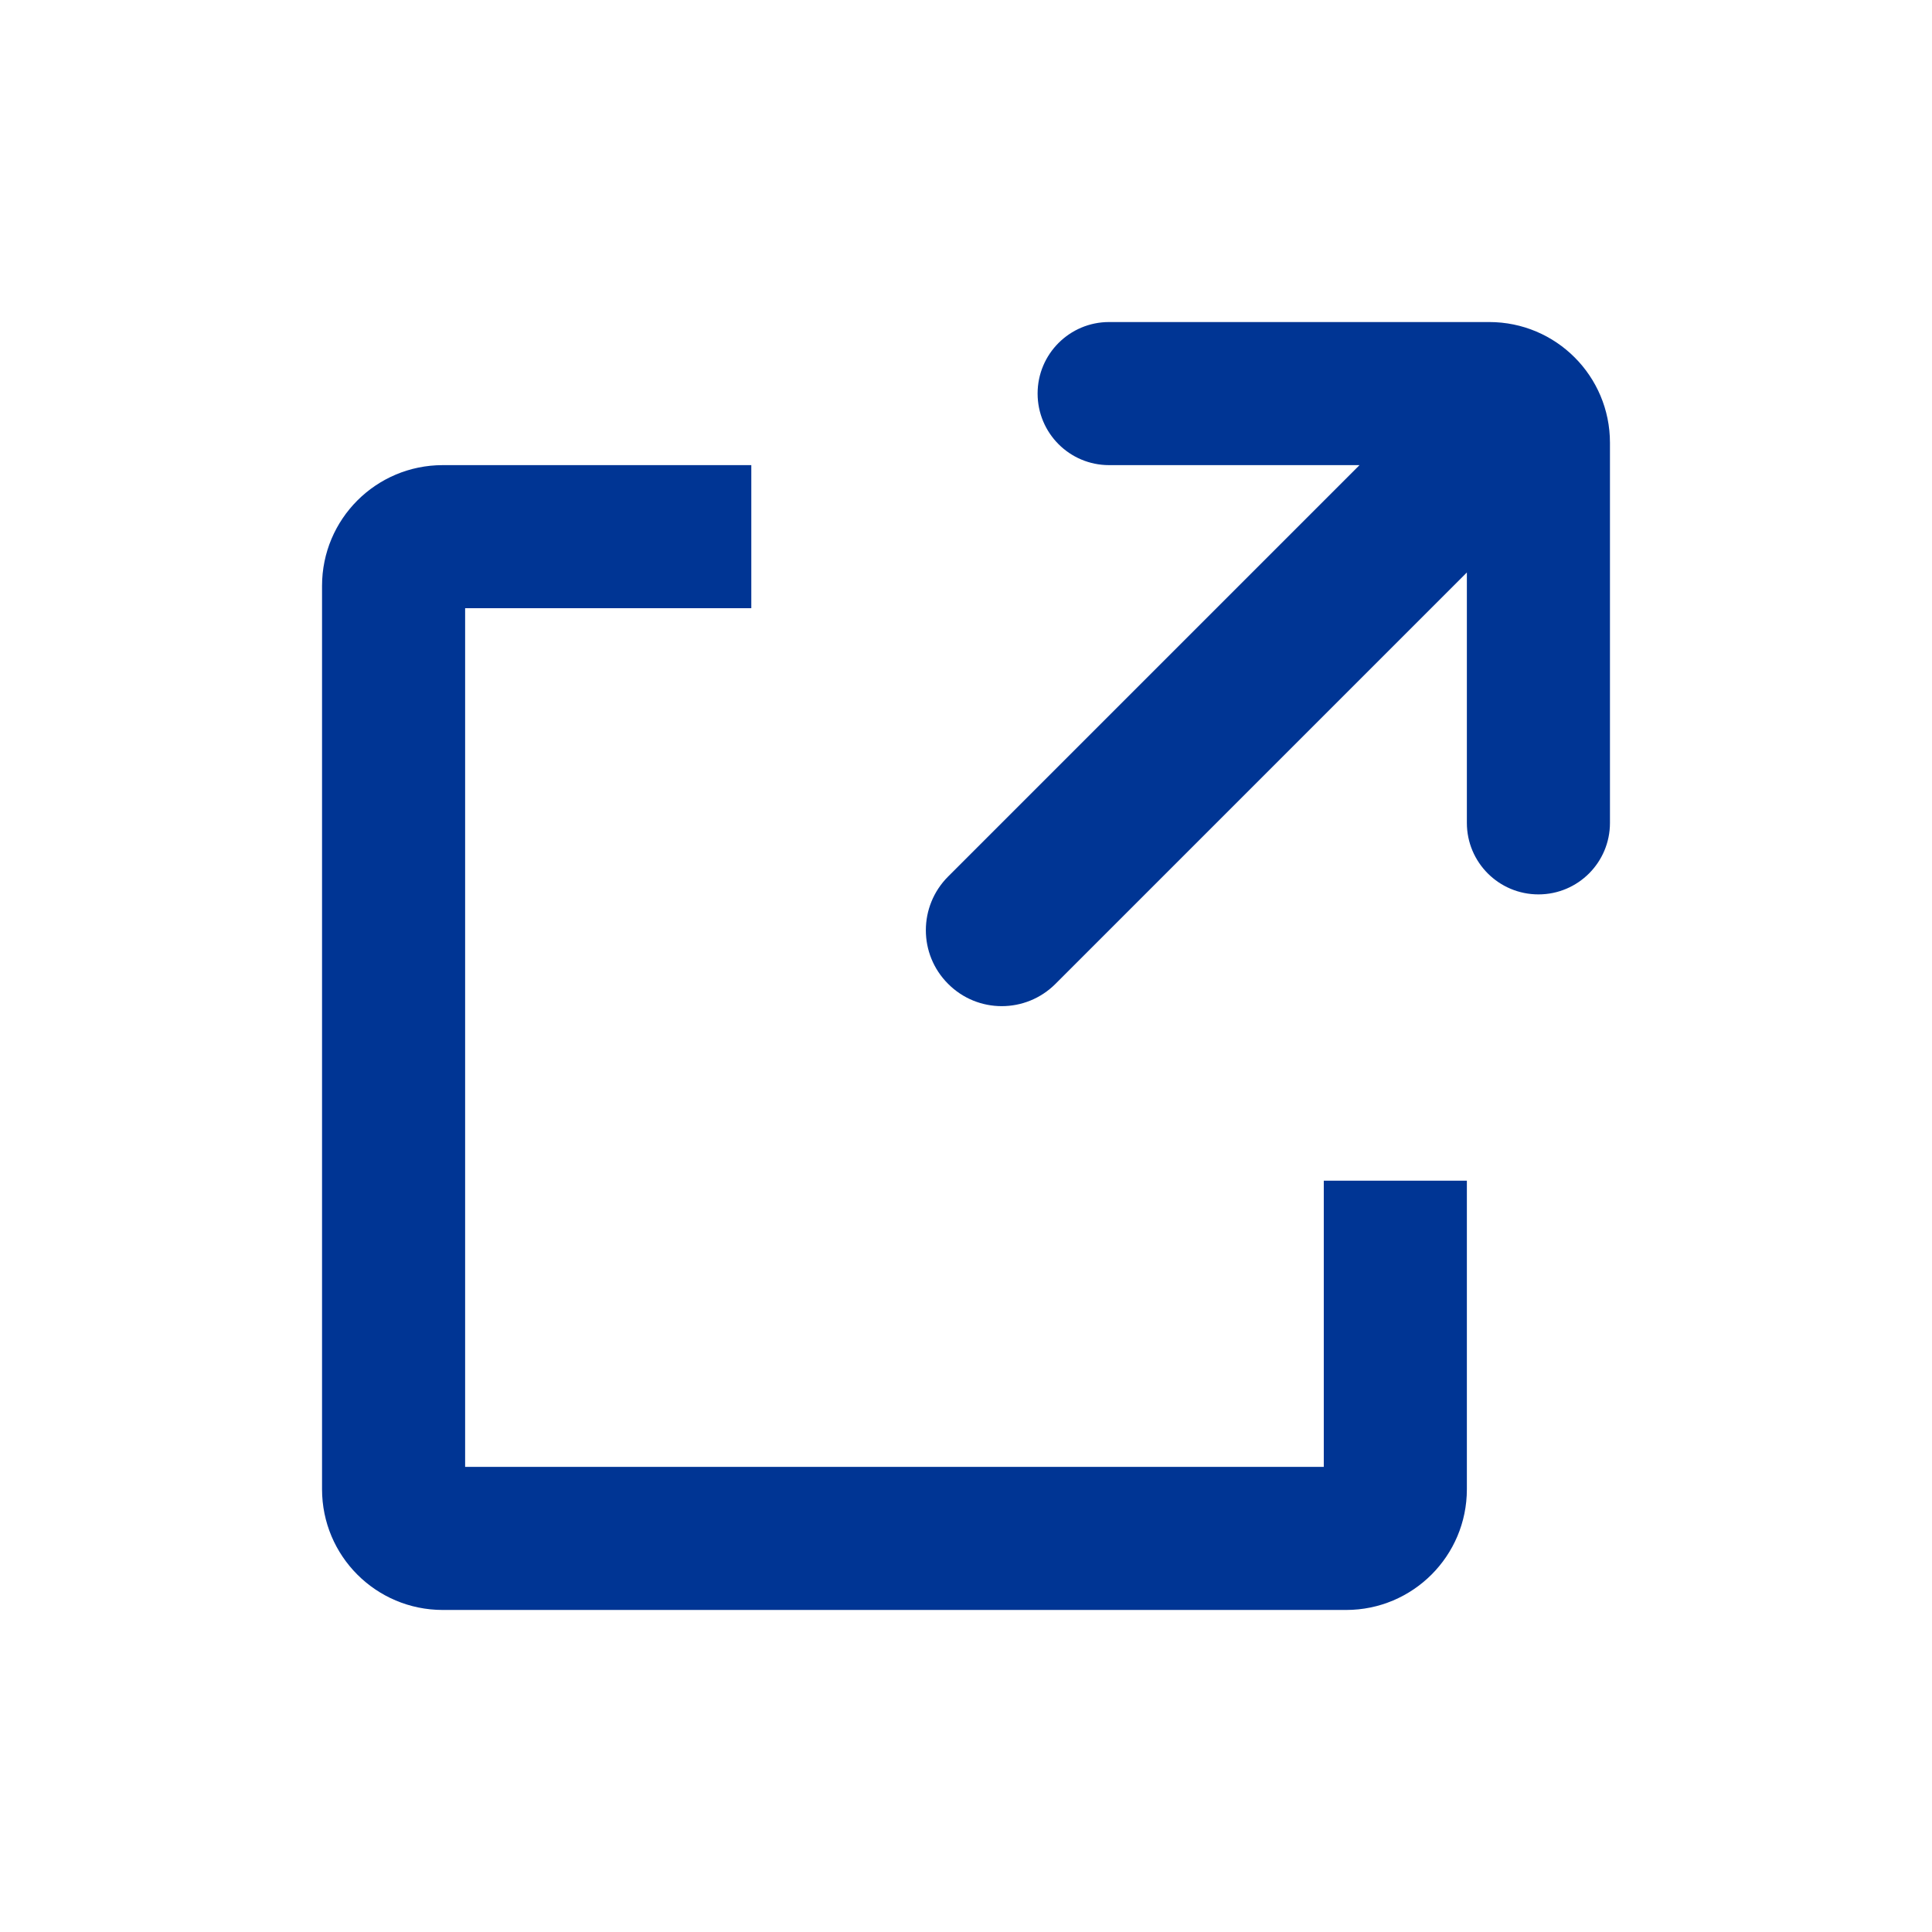 <svg width="16" height="16" viewBox="0 0 16 16" fill="none" xmlns="http://www.w3.org/2000/svg">
<path fill-rule="evenodd" clip-rule="evenodd" d="M13.333 6.815C13.333 7.142 13.068 7.407 12.741 7.407C12.413 7.407 12.148 7.142 12.148 6.815V4.741L8.741 8.148C8.495 8.394 8.097 8.394 7.852 8.148C7.606 7.903 7.606 7.505 7.852 7.259L11.259 3.852H9.185C8.858 3.852 8.593 3.587 8.593 3.259C8.593 2.932 8.858 2.667 9.185 2.667H12.333C12.886 2.667 13.333 3.114 13.333 3.667V6.815ZM3.667 3.852H6.222V5.037L3.852 5.037L3.852 12.148L10.963 12.148V9.778H12.148V12.333C12.148 12.886 11.7 13.333 11.148 13.333H3.667C3.114 13.333 2.667 12.886 2.667 12.333V4.852C2.667 4.299 3.114 3.852 3.667 3.852Z" fill="#003594"/>
</svg>

